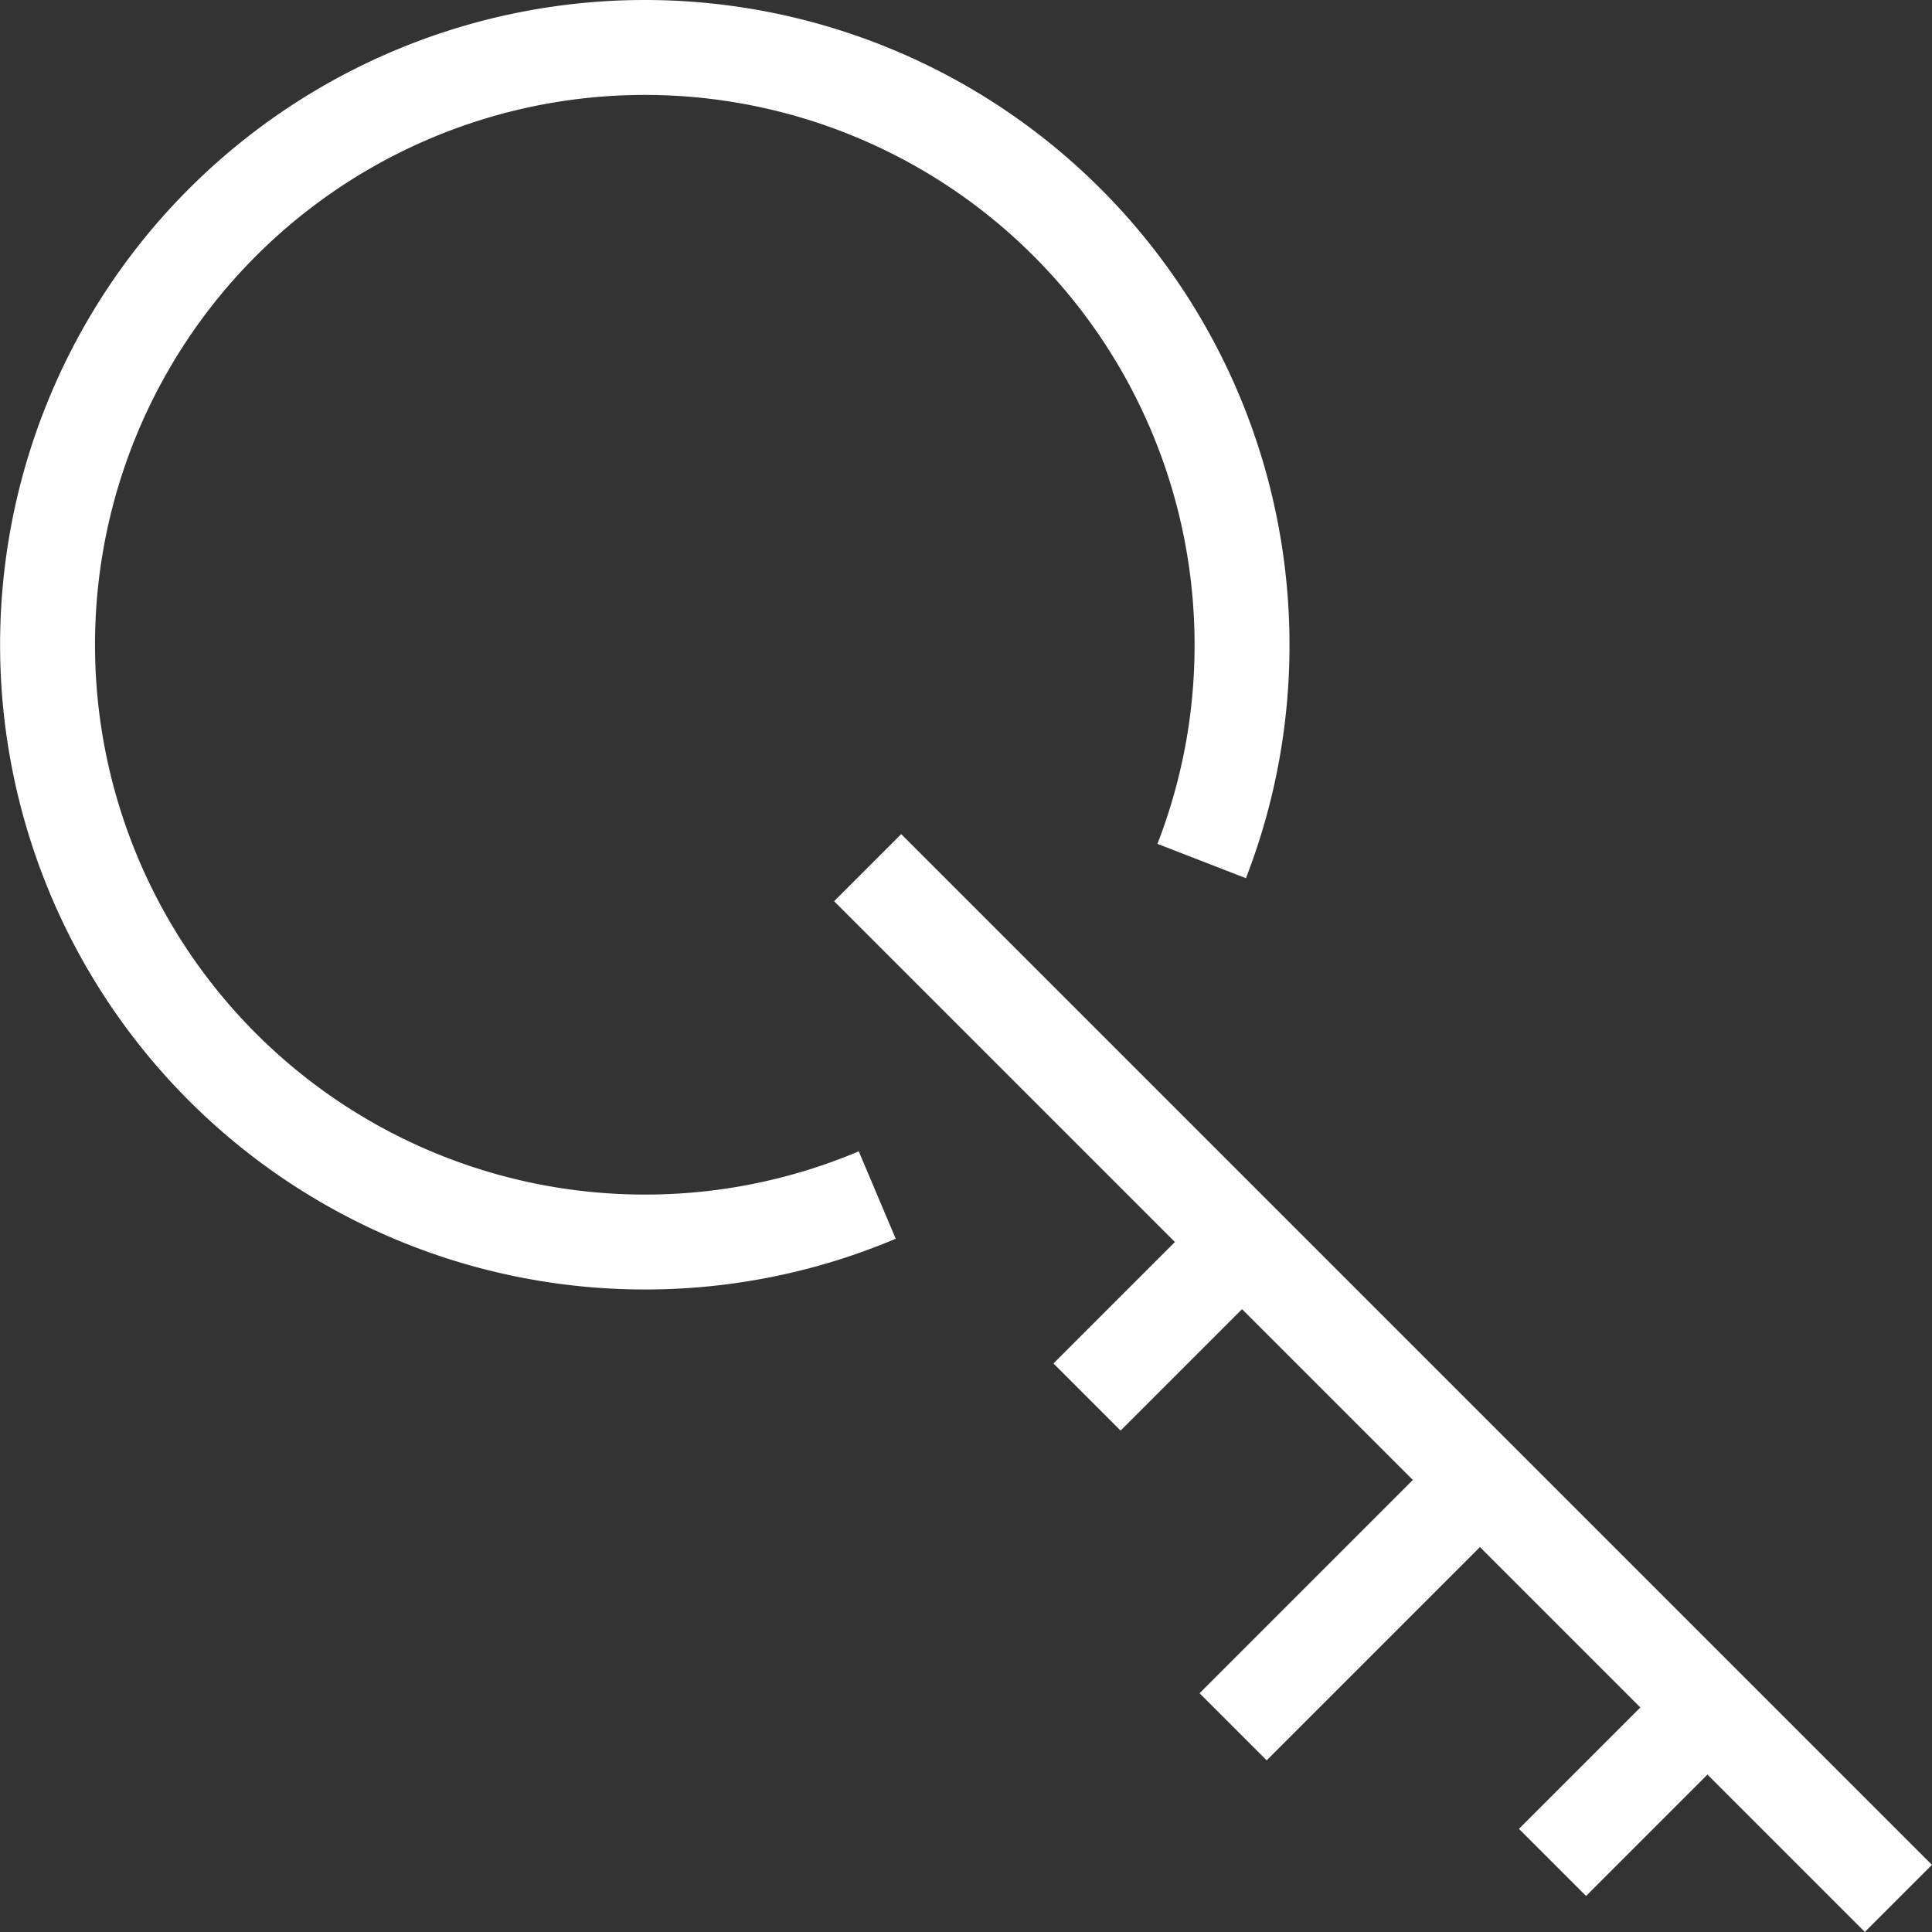 <svg xmlns="http://www.w3.org/2000/svg" width="20.354" height="20.354" viewBox="0 0 20.354 20.354"><rect x="0" y="0" width="20.354" height="20.354" fill="#333333" stroke="none"/><defs><style>.a{fill:none;stroke:#fff;stroke-miterlimit:10;}</style></defs><g transform="translate(-1199.002 776.136)"><path class="a" d="M1208.244-763.546a6.275,6.275,0,0,1-2.449.495,6.292,6.292,0,0,1-6.292-6.292,6.292,6.292,0,0,1,6.292-6.293,6.292,6.292,0,0,1,6.292,6.293,6.273,6.273,0,0,1-.425,2.278" transform="translate(0 0)"/><line class="a" x1="10.859" y1="10.859" transform="translate(1208.143 -766.995)"/><line class="a" x1="1.633" y2="1.633" transform="translate(1210.454 -763.051)"/><line class="a" x1="1.633" y2="1.633" transform="translate(1215.358 -758.148)"/><line class="a" x1="2.644" y2="2.644" transform="translate(1211.993 -760.588)"/></g></svg>